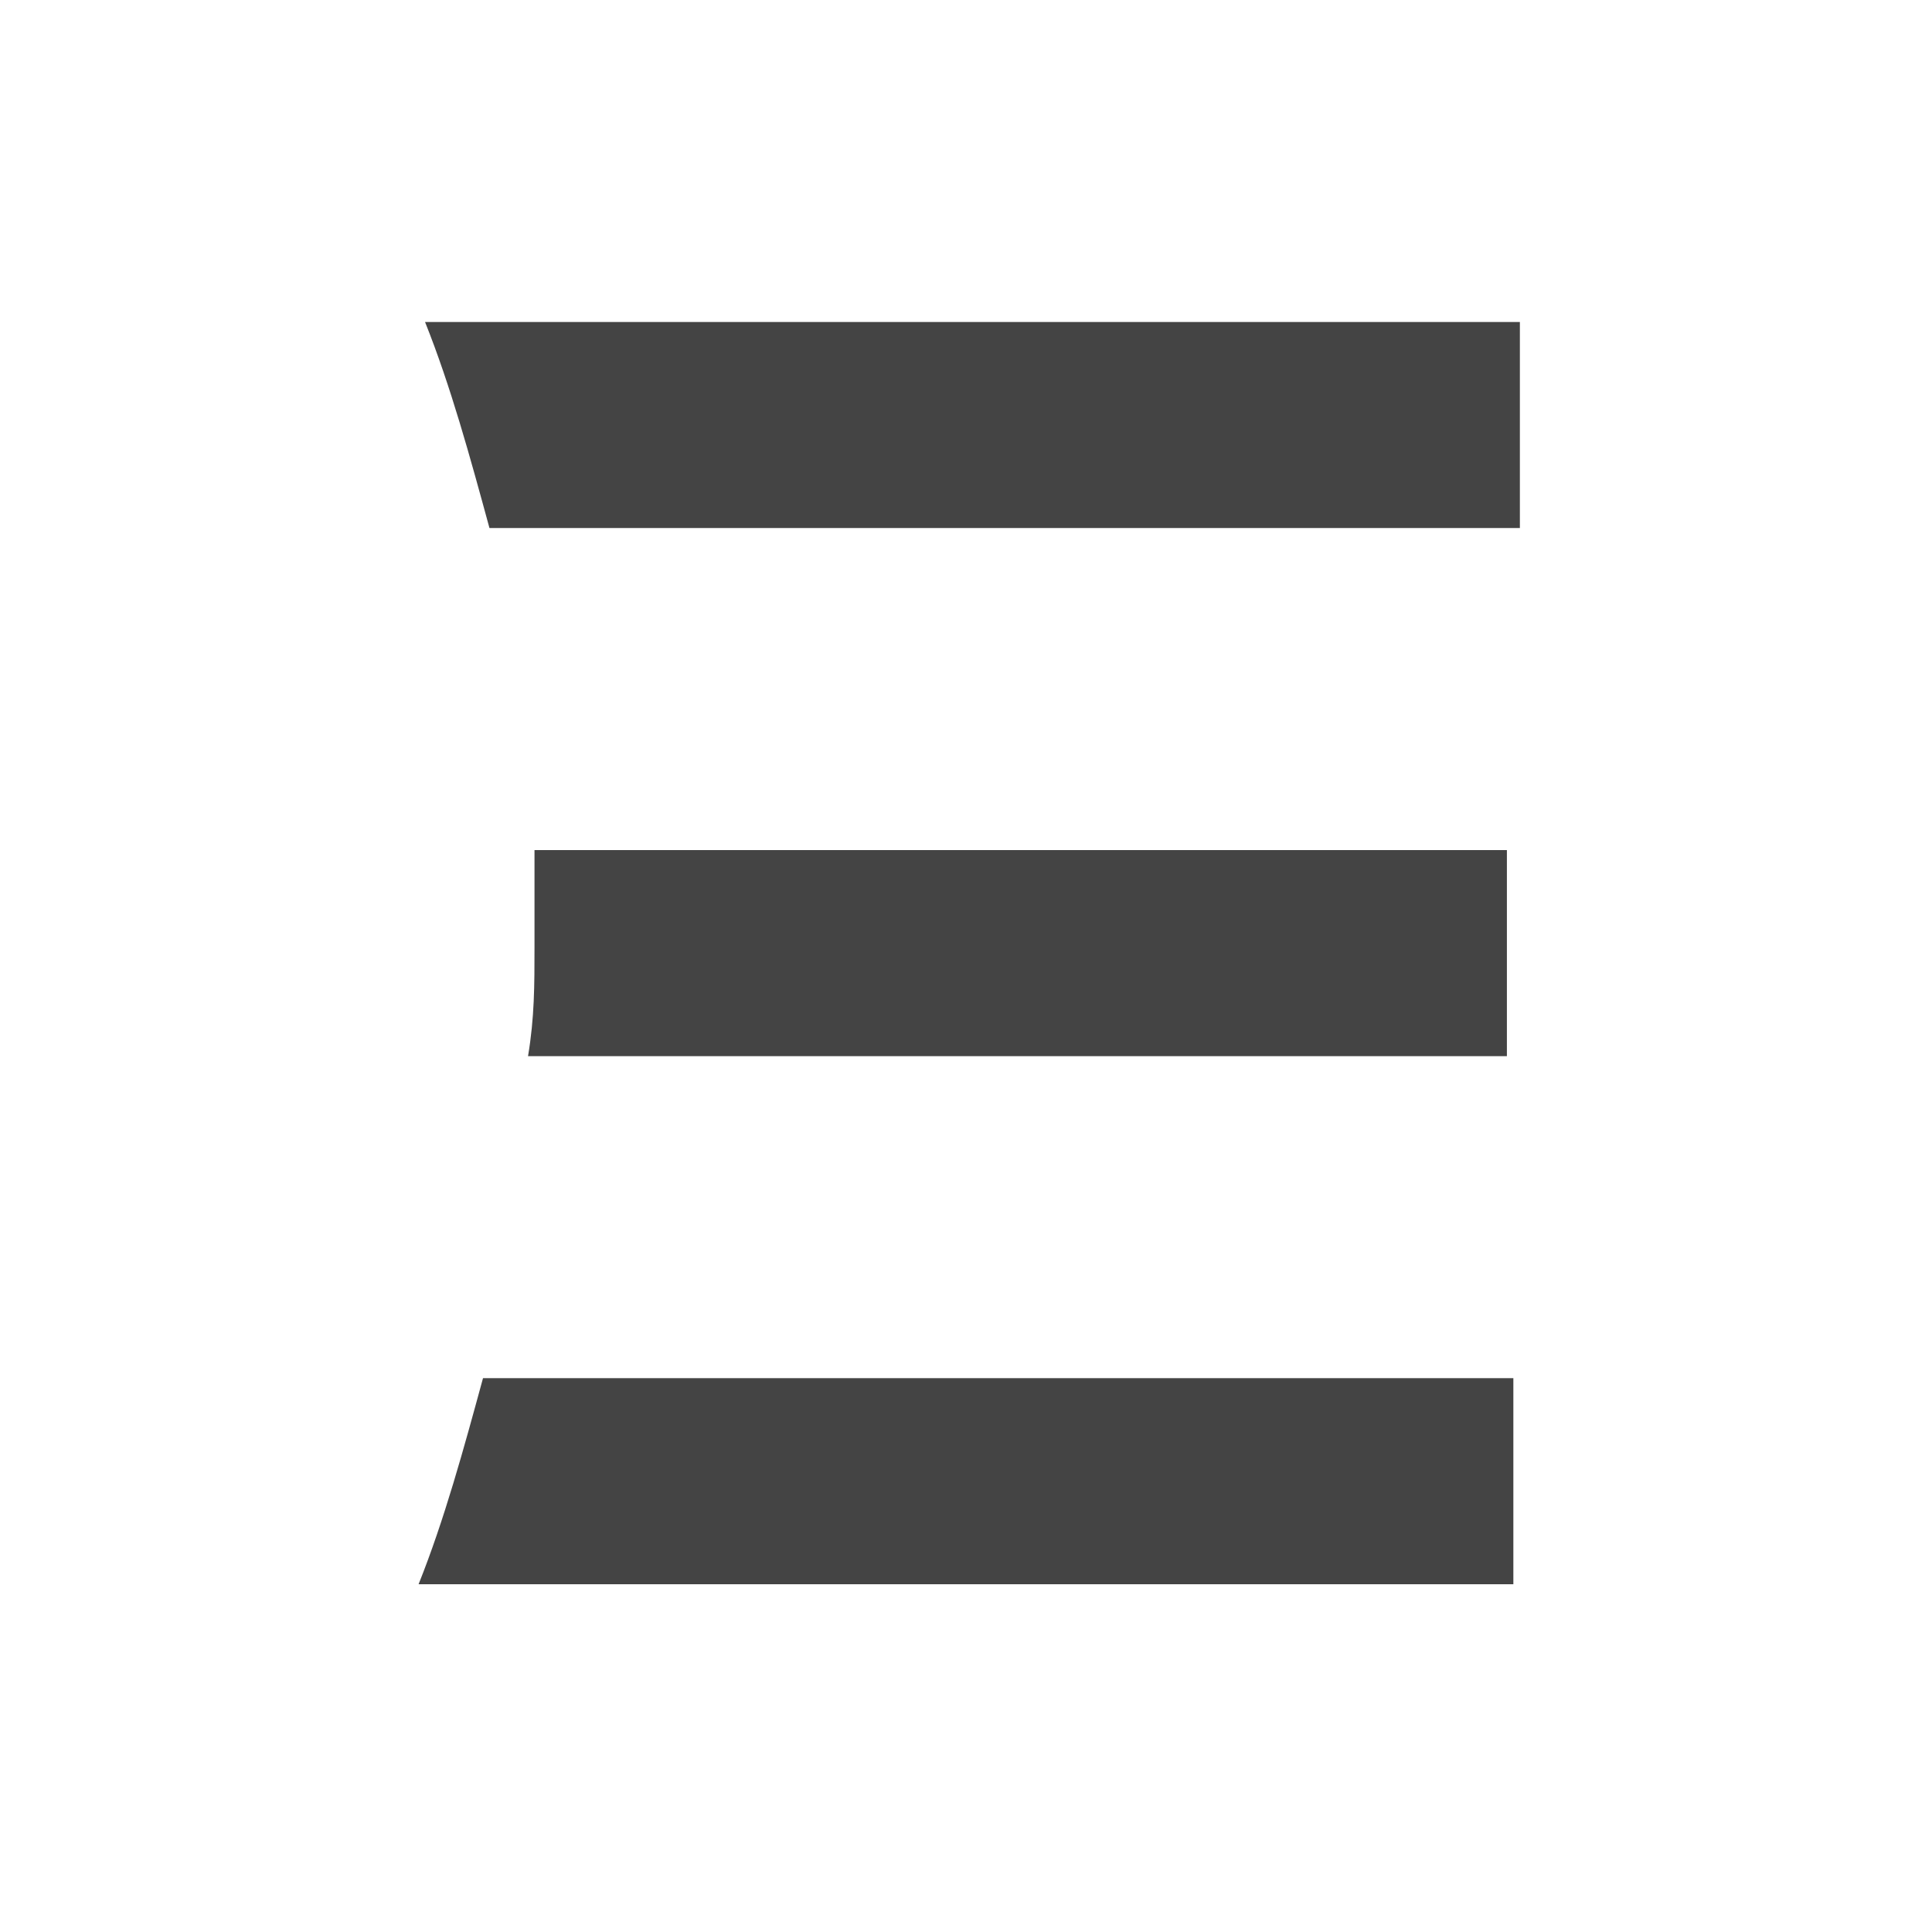 <!-- Generated by IcoMoon.io -->
<svg version="1.1" xmlns="http://www.w3.org/2000/svg" width="32" height="32" viewBox="0 0 32 32">
<title>icons_menu-rounded</title>
<path fill="#444" d="M8 22.827c-0.32 1.173-0.64 2.347-1.067 3.413h18.133v-3.413h-17.067z"></path>
<path fill="#444" d="M8.853 14.080c0 0.533 0 1.067 0 1.6 0 0.64 0 1.173-0.107 1.813h16.213v-3.413h-16.107z"></path>
<path fill="#444" d="M7.040 5.333c0.427 1.067 0.747 2.24 1.067 3.413h17.067v-3.413h-18.133z"></path>
</svg>
